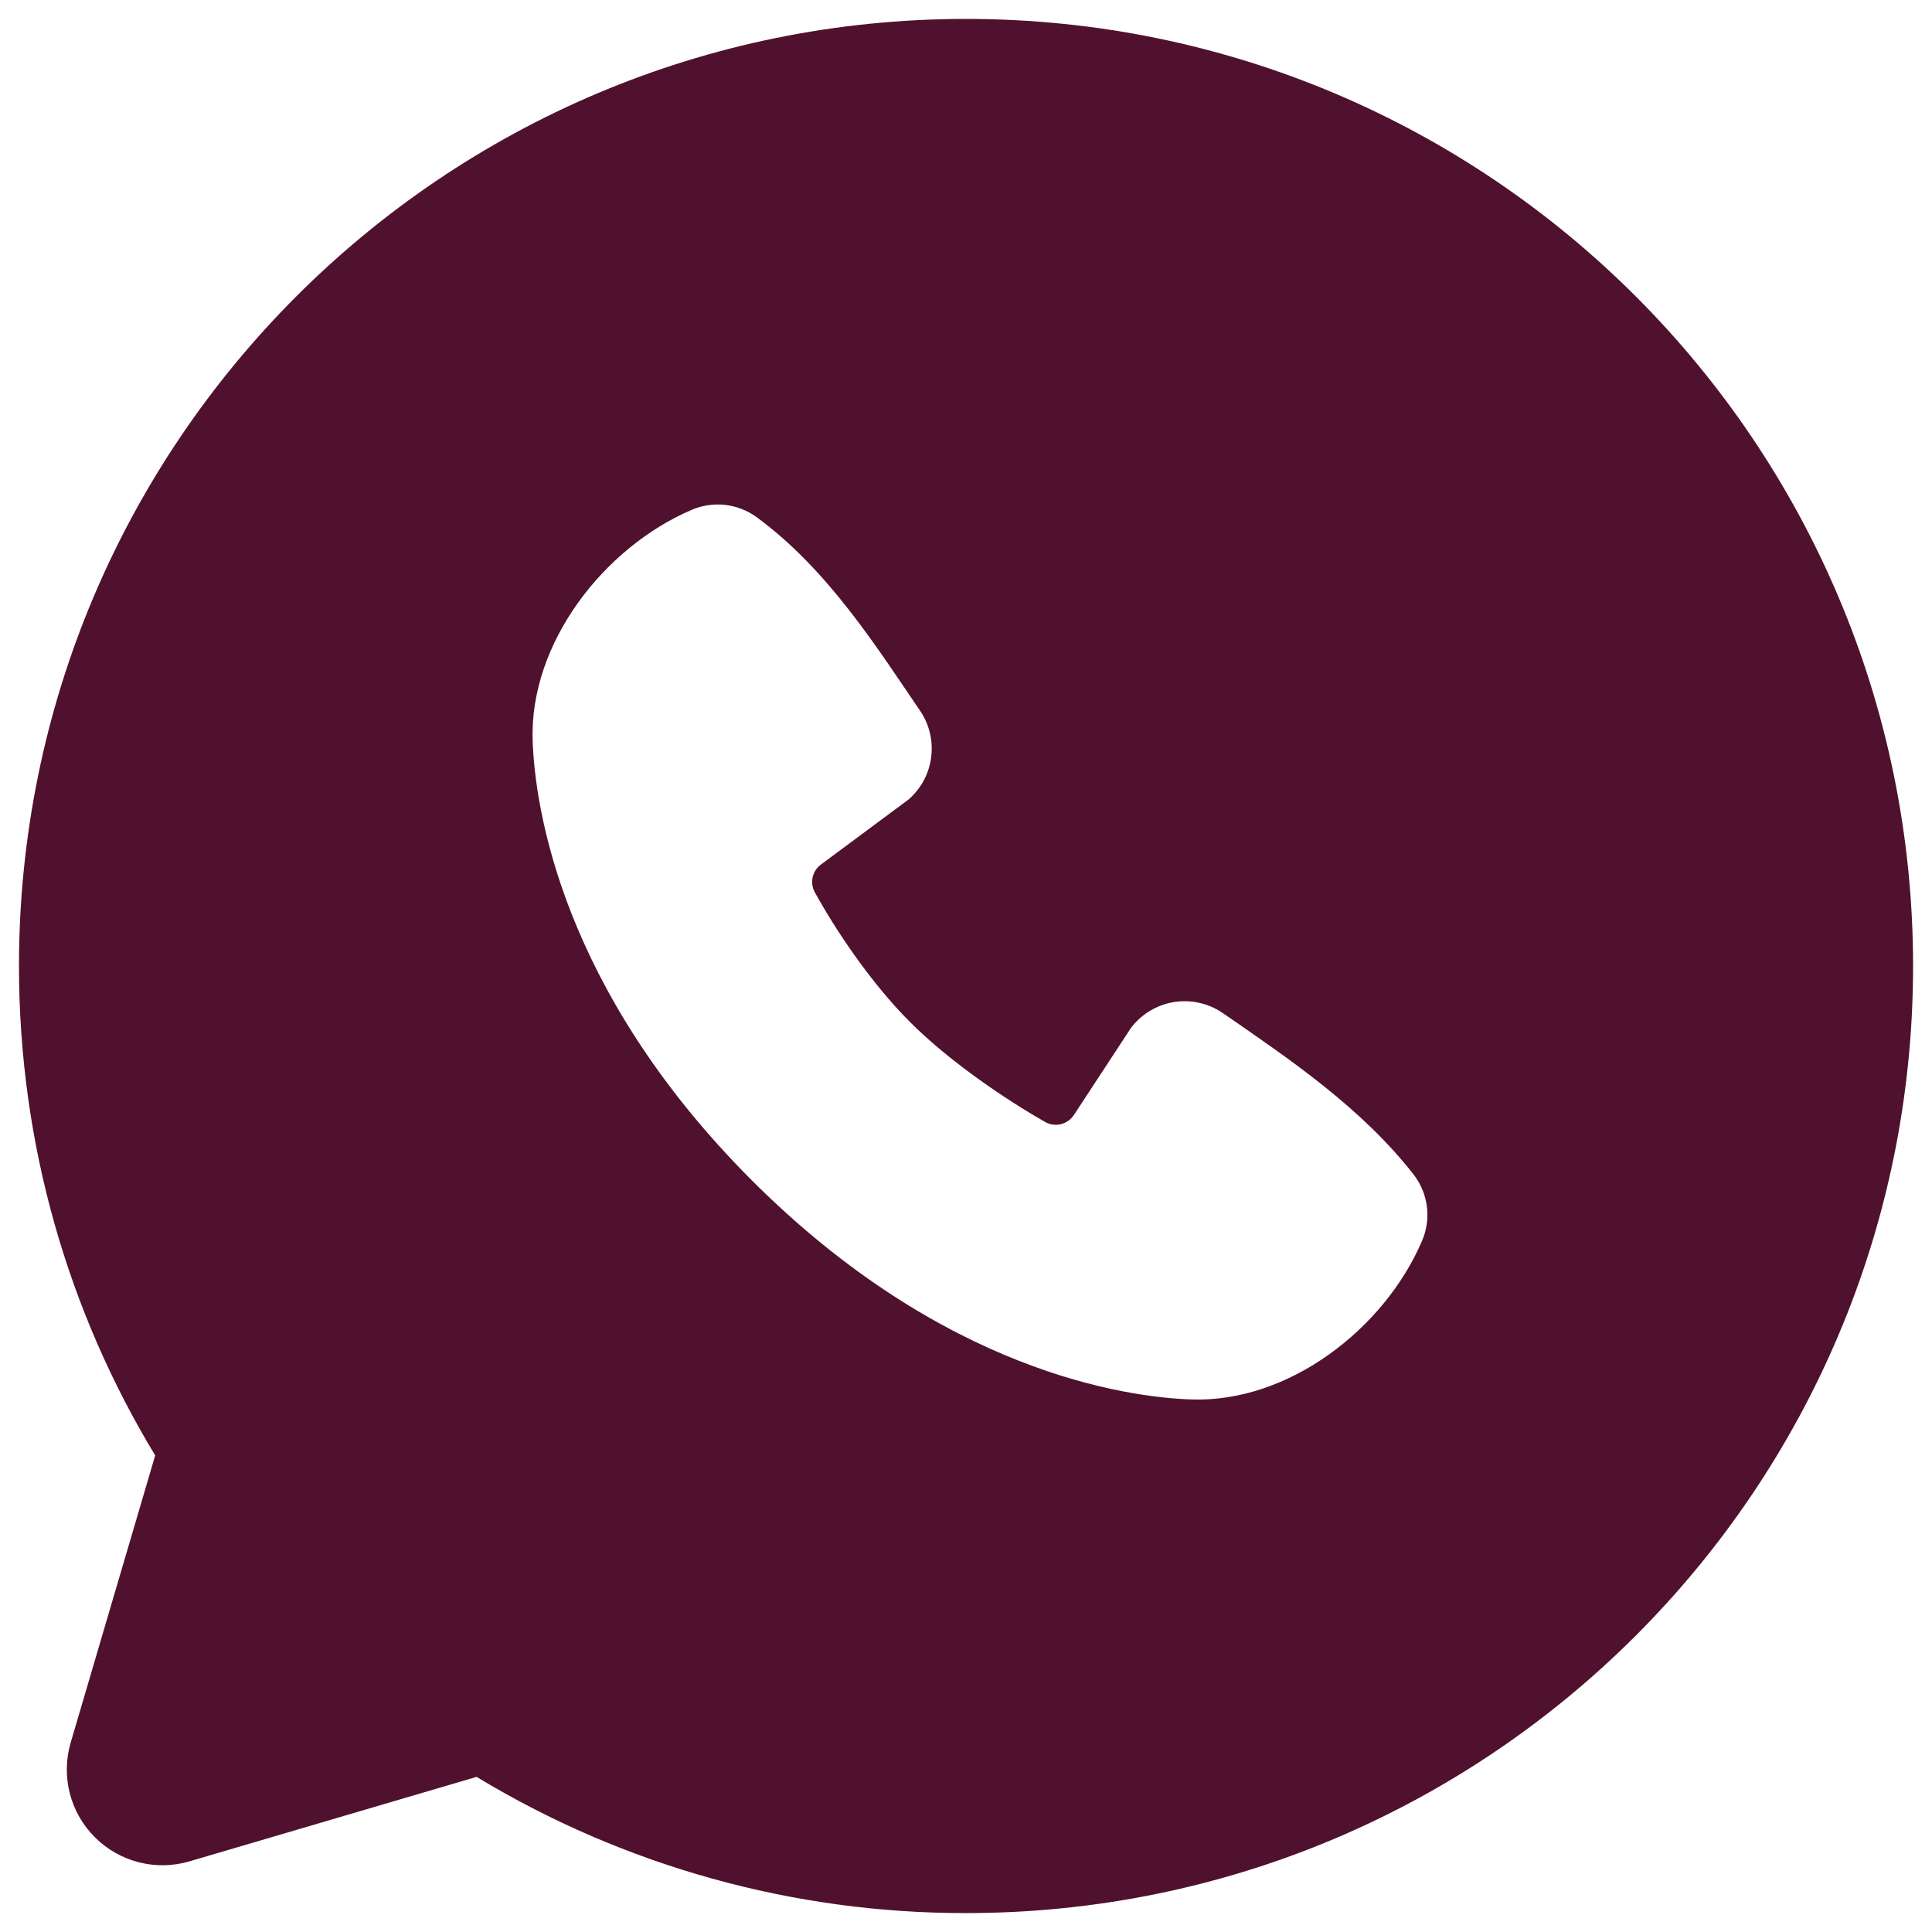 <svg width="34" height="34" viewBox="0 0 34 34" fill="none" xmlns="http://www.w3.org/2000/svg">
<path fill-rule="evenodd" clip-rule="evenodd" d="M17.001 0.333C7.796 0.333 0.334 7.795 0.334 17C0.334 20.15 1.209 23.1 2.731 25.613L1.244 30.667C1.159 30.957 1.153 31.265 1.228 31.558C1.302 31.851 1.455 32.118 1.669 32.332C1.882 32.546 2.15 32.698 2.443 32.773C2.736 32.848 3.044 32.842 3.334 32.757L8.387 31.27C10.985 32.842 13.964 33.671 17.001 33.667C26.206 33.667 33.667 26.205 33.667 17C33.667 7.795 26.206 0.333 17.001 0.333ZM13.231 20.772C16.602 24.142 19.821 24.587 20.957 24.628C22.686 24.692 24.369 23.372 25.024 21.84C25.107 21.65 25.137 21.44 25.111 21.234C25.085 21.028 25.004 20.833 24.877 20.669C23.964 19.502 22.729 18.663 21.522 17.83C21.27 17.656 20.961 17.586 20.658 17.635C20.356 17.684 20.084 17.849 19.901 18.093L18.901 19.619C18.848 19.701 18.766 19.759 18.672 19.783C18.577 19.806 18.477 19.793 18.392 19.745C17.714 19.357 16.726 18.697 16.016 17.987C15.306 17.277 14.686 16.334 14.337 15.698C14.294 15.618 14.282 15.524 14.302 15.435C14.323 15.346 14.375 15.267 14.449 15.213L15.989 14.07C16.209 13.879 16.351 13.614 16.387 13.325C16.424 13.036 16.354 12.744 16.189 12.504C15.442 11.41 14.572 10.02 13.311 9.098C13.148 8.98 12.957 8.907 12.757 8.885C12.557 8.863 12.355 8.894 12.171 8.973C10.637 9.63 9.311 11.313 9.374 13.045C9.416 14.182 9.861 17.4 13.231 20.772Z" fill="#50112E"/>
</svg>
